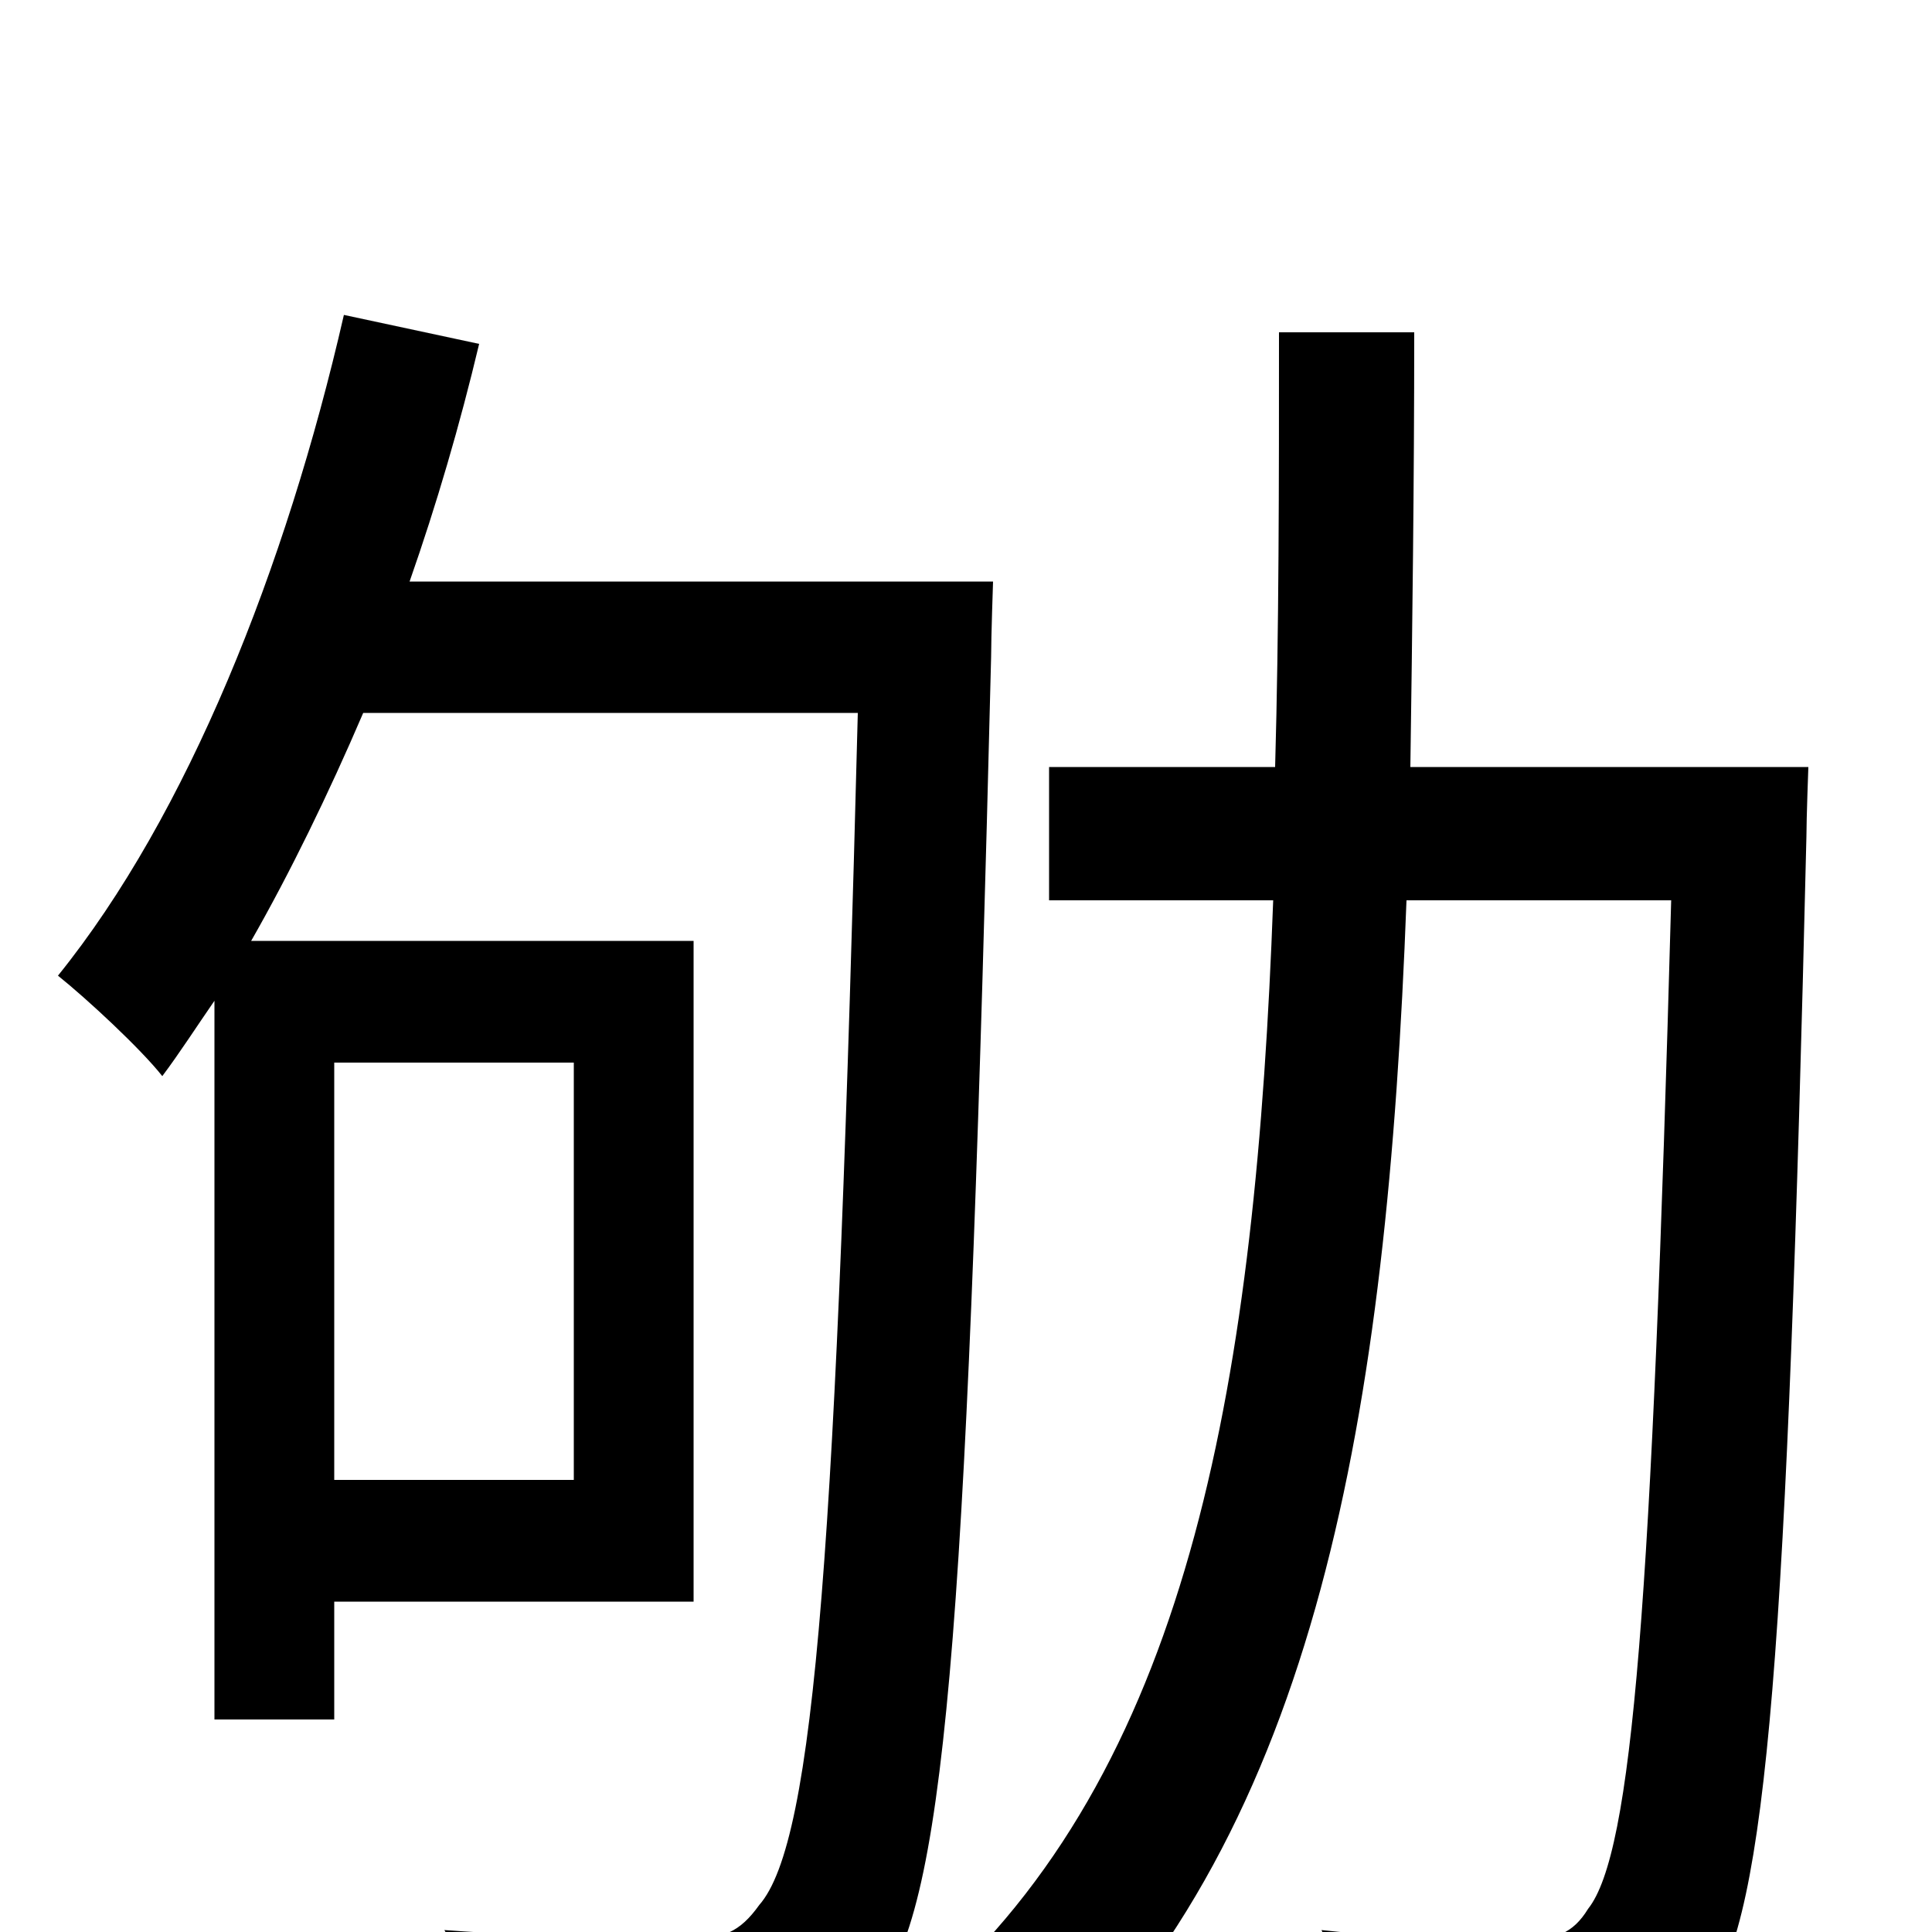 <svg xmlns="http://www.w3.org/2000/svg" viewBox="0 -1000 1000 1000">
	<path fill="#000000" d="M297 -450V-234H173V-450ZM212 -699C226 -739 238 -780 248 -822L178 -837C148 -706 97 -578 30 -495C45 -483 73 -457 84 -443C93 -455 102 -469 111 -482V-110H173V-171H359V-513H130C150 -548 170 -589 188 -631H444C433 -202 422 -47 393 -14C383 0 374 4 356 3C335 3 285 3 230 -1C242 18 250 47 251 67C302 70 353 71 384 68C416 64 436 56 456 28C491 -19 501 -177 513 -660C513 -670 514 -699 514 -699ZM730 -603C731 -674 732 -750 732 -828H662C662 -750 662 -674 660 -603H543V-534H659C650 -288 617 -91 486 29C504 39 530 64 540 81C682 -54 718 -268 728 -534H865C855 -170 845 -41 822 -12C814 1 805 4 788 4C771 4 730 4 684 -1C694 19 702 48 703 69C748 72 792 72 819 69C848 66 867 57 884 33C915 -9 925 -148 935 -567C935 -576 936 -603 936 -603Z"/>
</svg>
